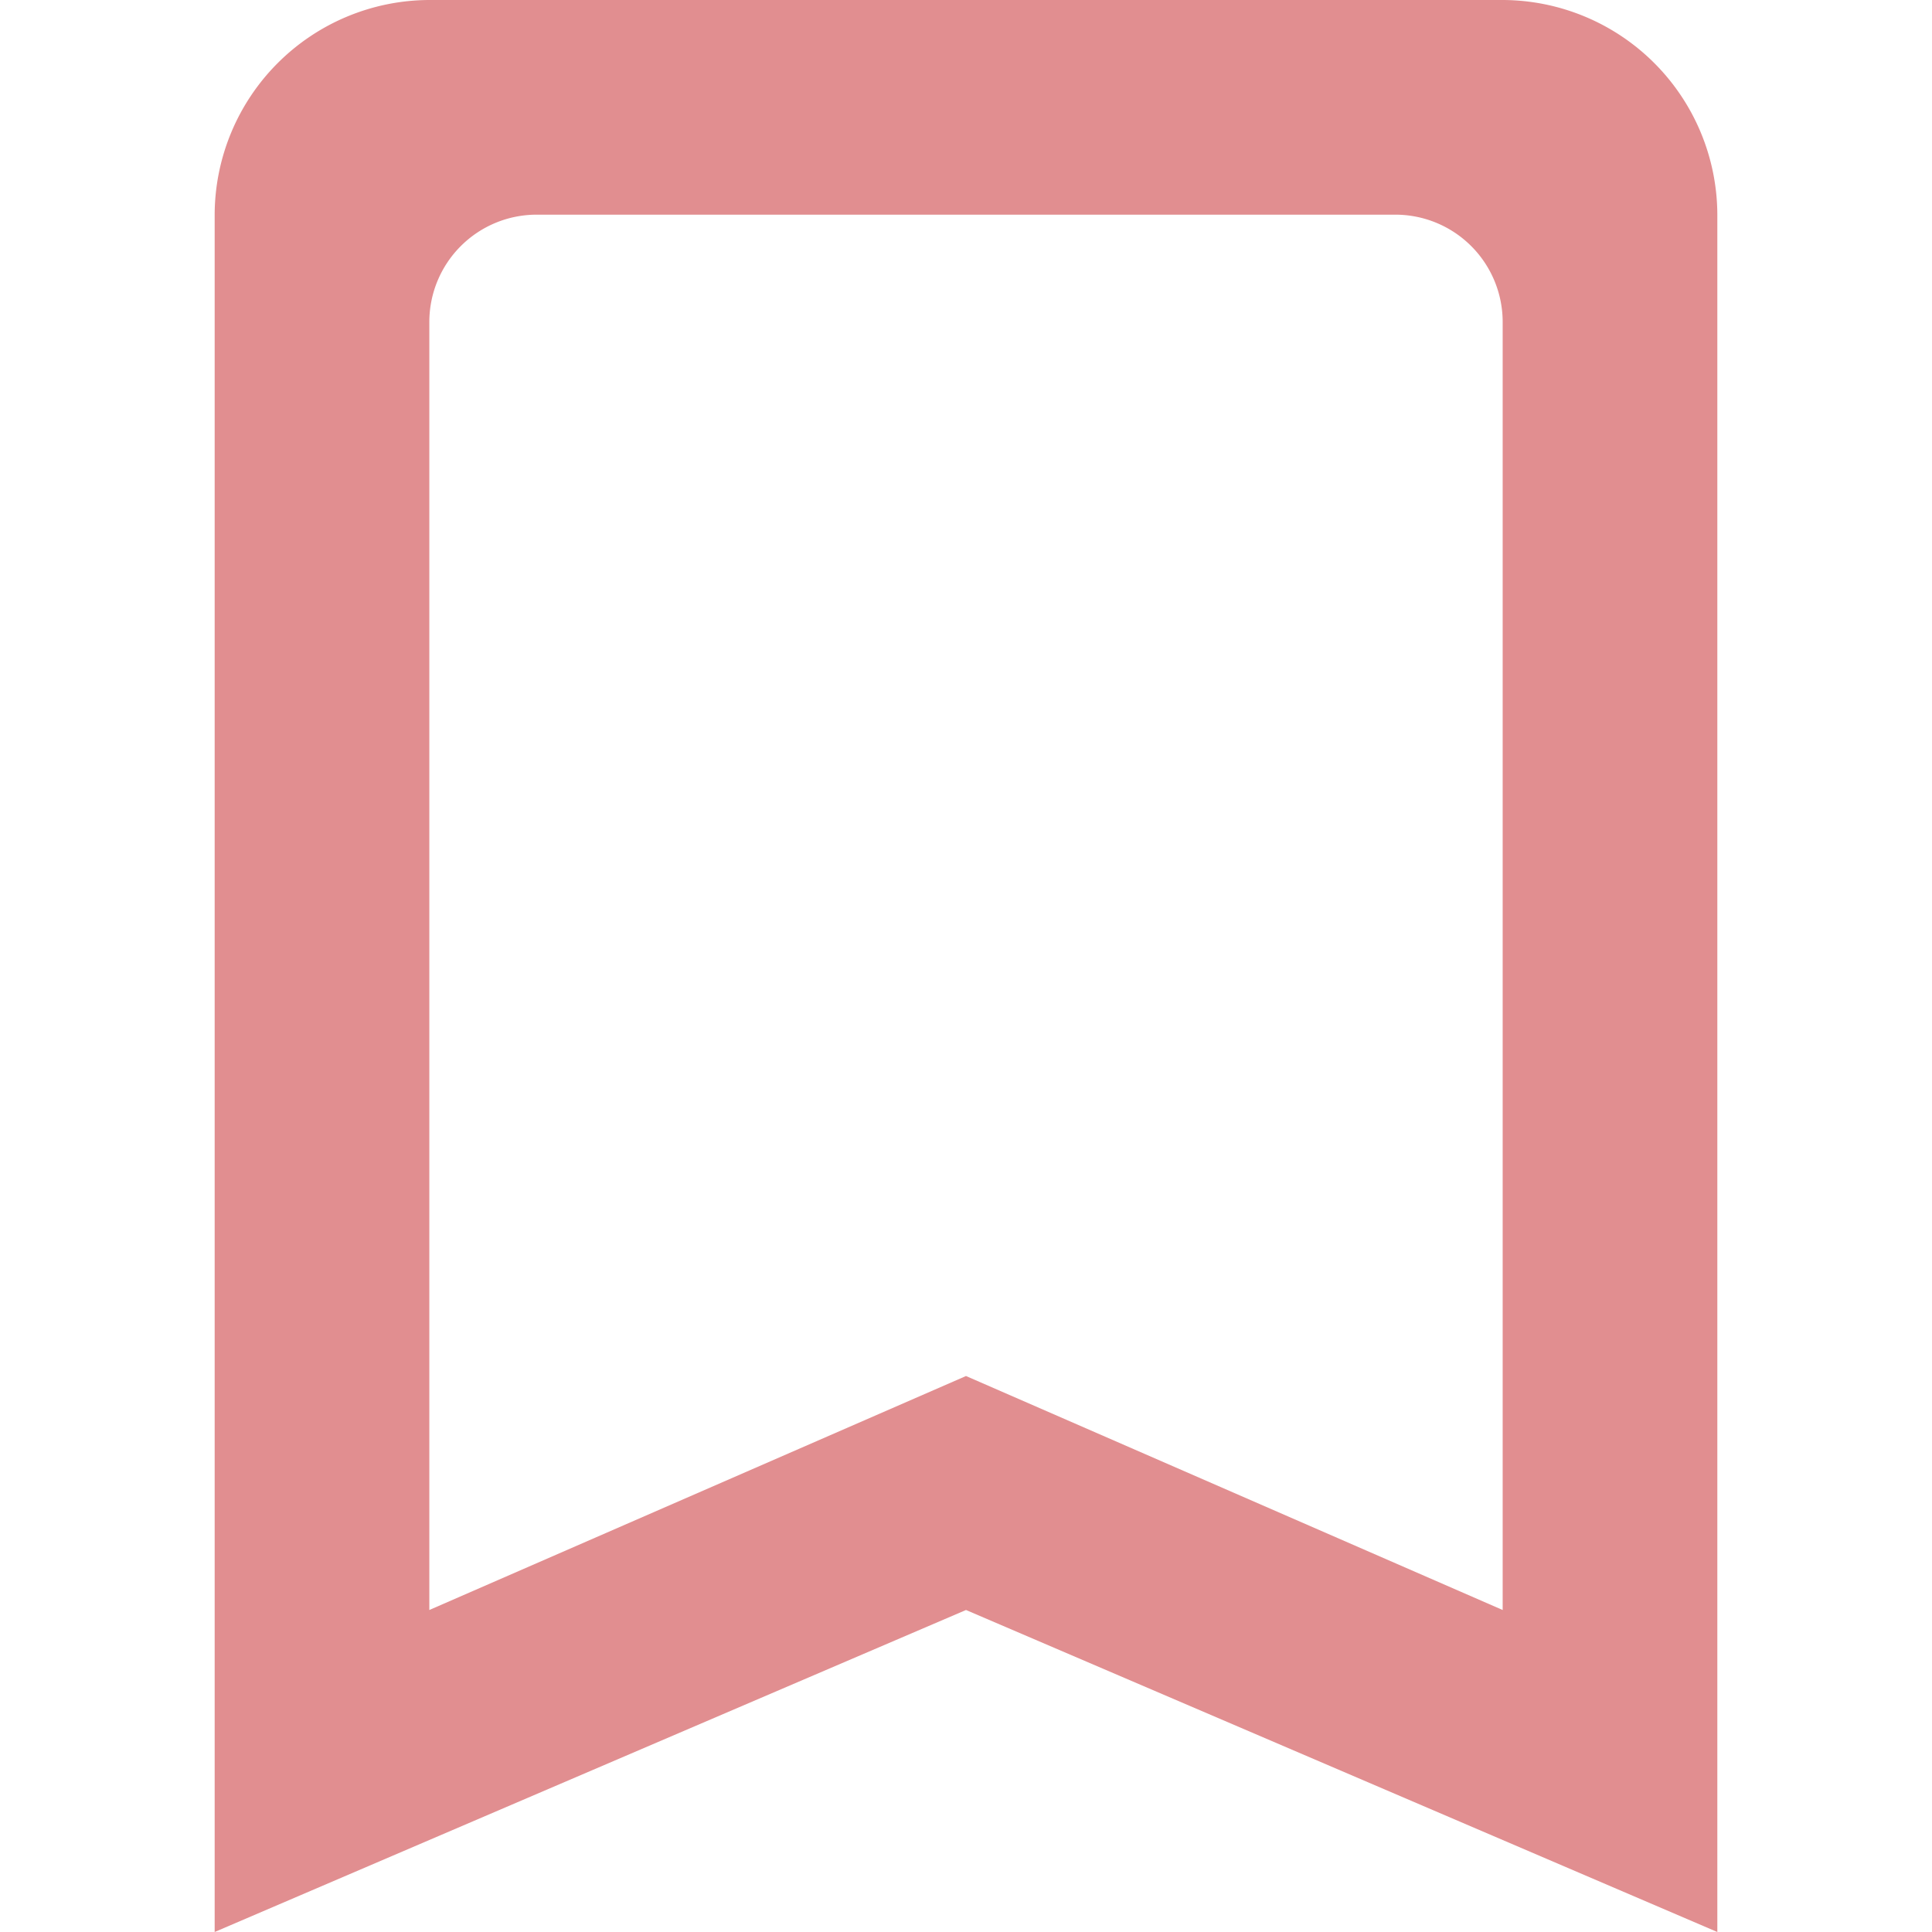 <svg xmlns="http://www.w3.org/2000/svg" width="24" height="24" viewBox="0 0 14 18">
    <path id="Path_1456" data-name="Path 1456" d="M17,3H7A2.006,2.006,0,0,0,5,5V21l7-3,7,3V5A2.006,2.006,0,0,0,17,3Zm0,15-5-2.18L7,18V6A1,1,0,0,1,8,5h8a1,1,0,0,1,1,1Z" transform="translate(-5 -3)" fill="#e18e90"/>
</svg>